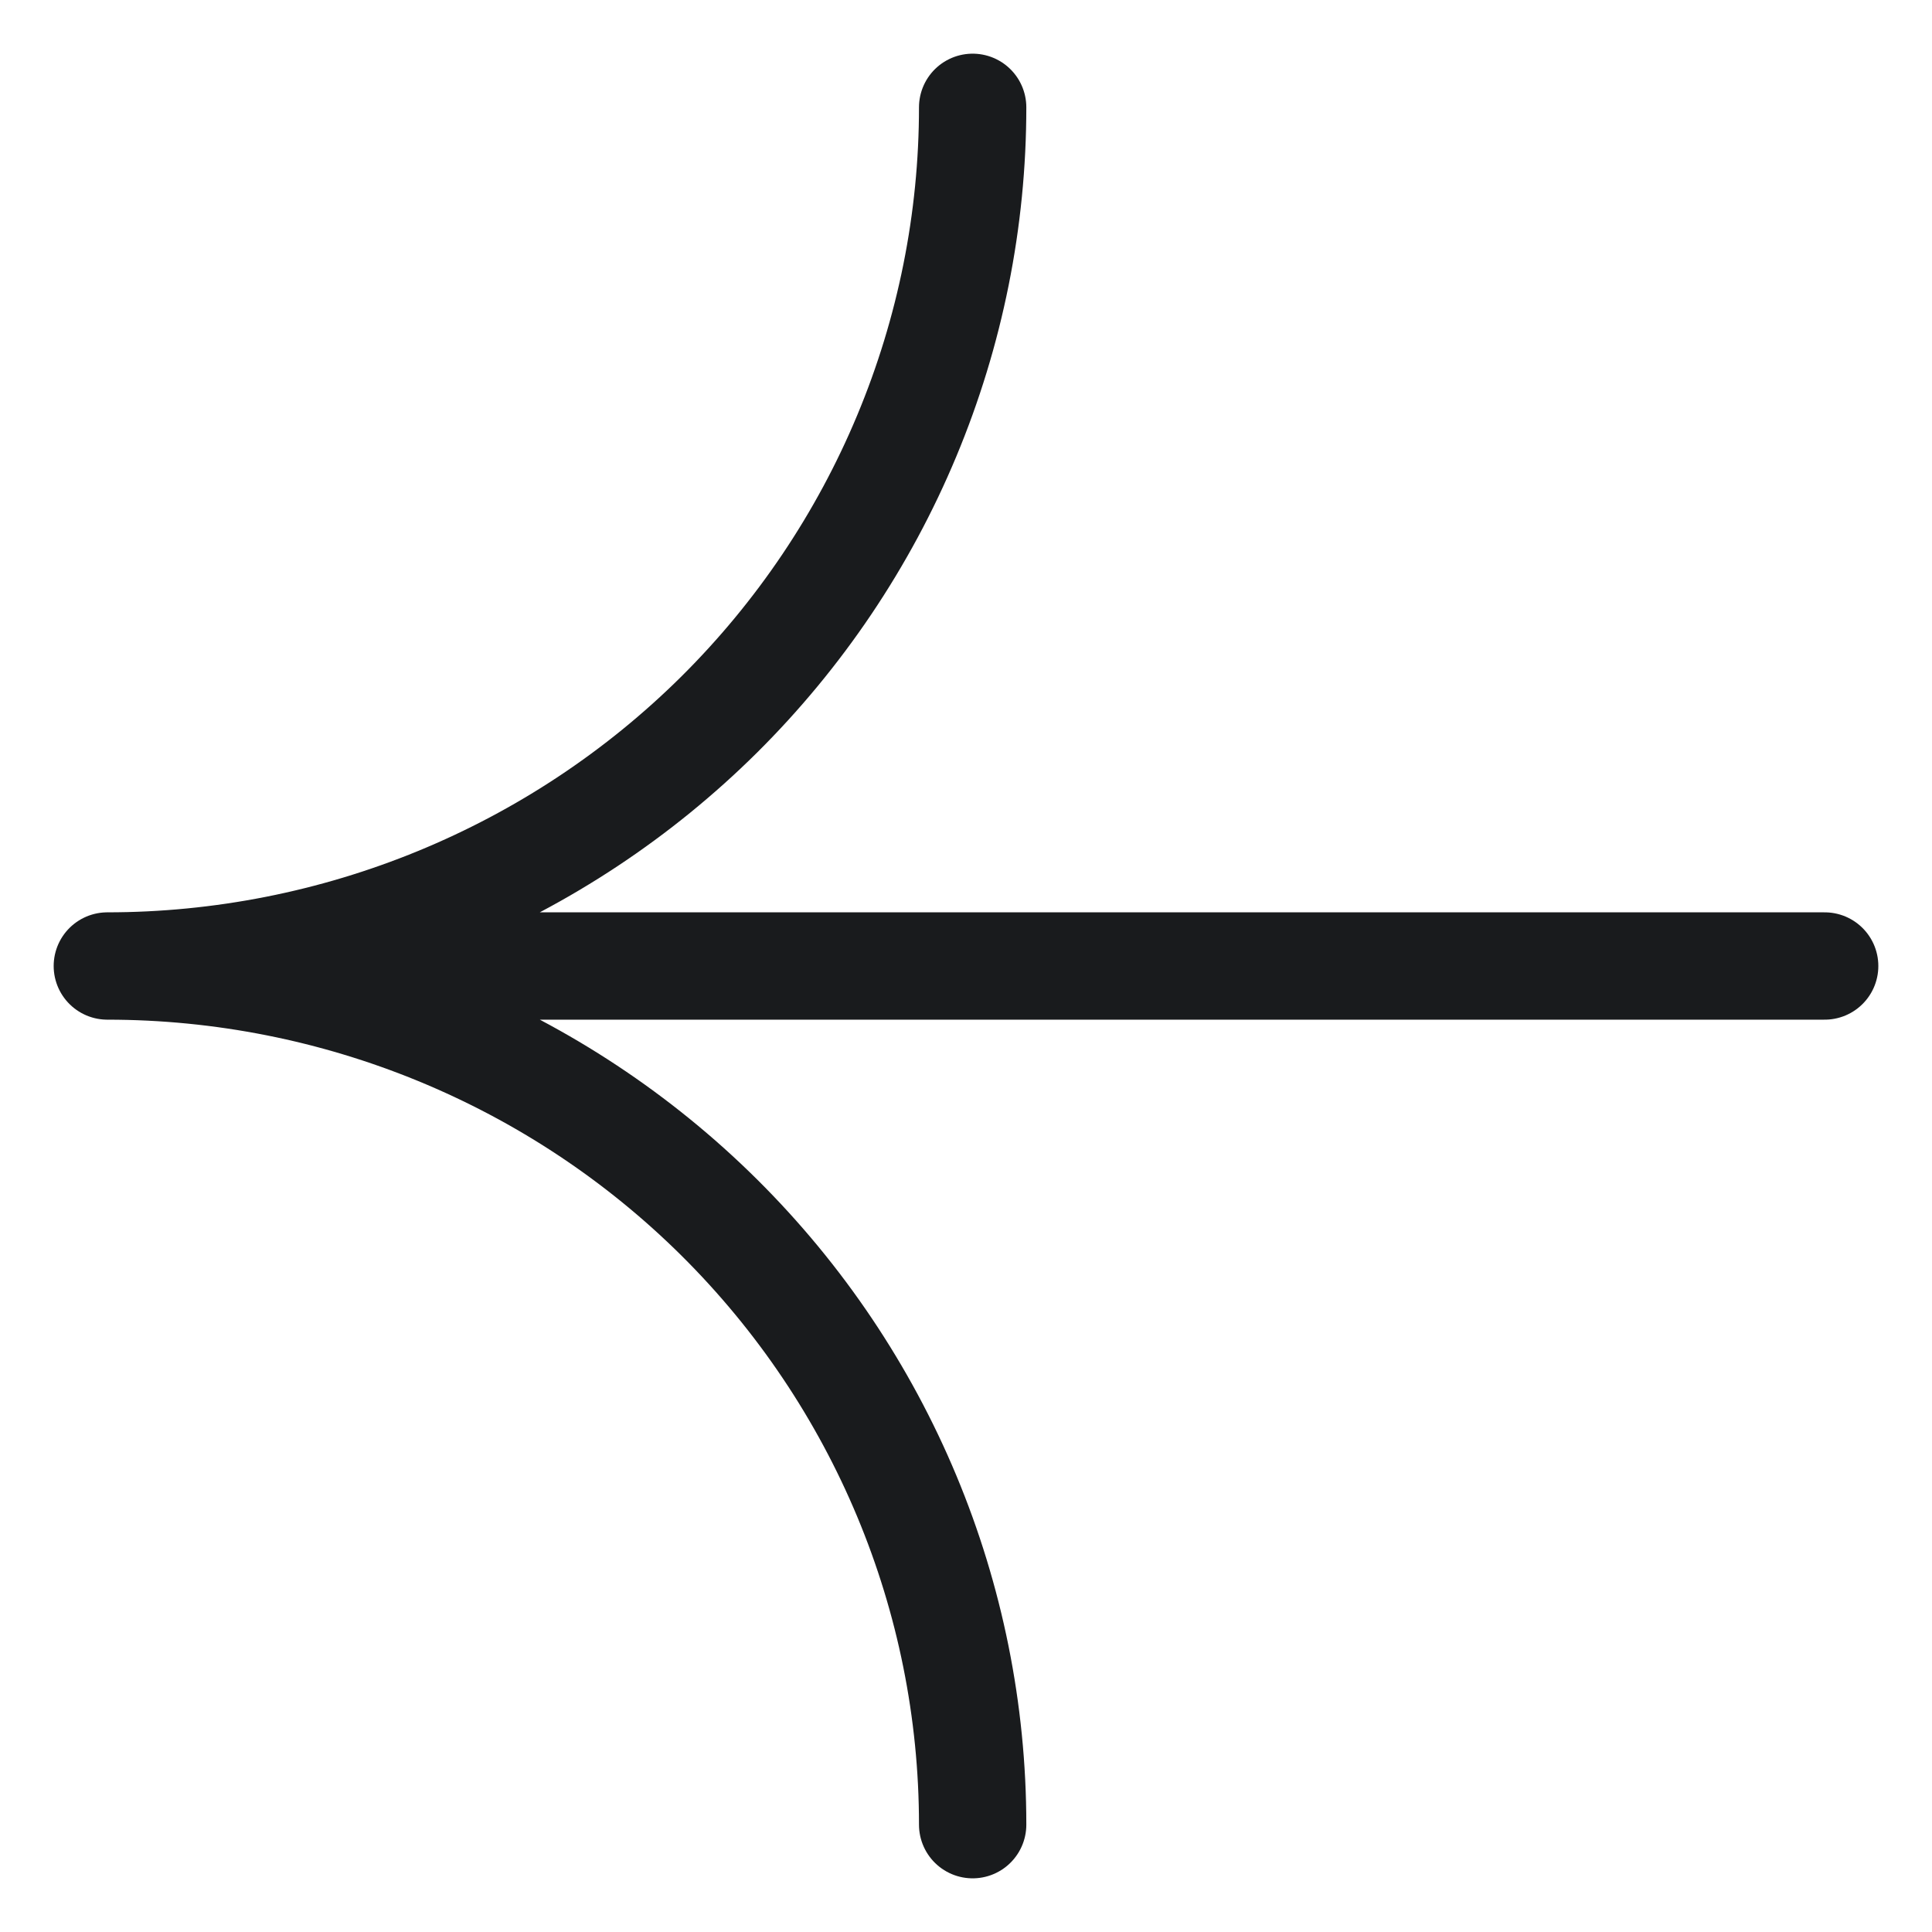 <svg width="18" height="18" viewBox="0 0 18 18" fill="none" xmlns="http://www.w3.org/2000/svg">
<path d="M9.062 17C9.062 14.878 8.212 12.843 6.701 11.343C5.189 9.843 3.138 9 1 9M1 9C2.059 9 3.107 8.793 4.085 8.391C5.063 7.989 5.952 7.4 6.701 6.657C7.449 5.914 8.043 5.032 8.448 4.061C8.853 3.091 9.062 2.051 9.062 1M1 9H17" stroke="#191B1D" stroke-linecap="round" stroke-linejoin="round"/>
</svg>
